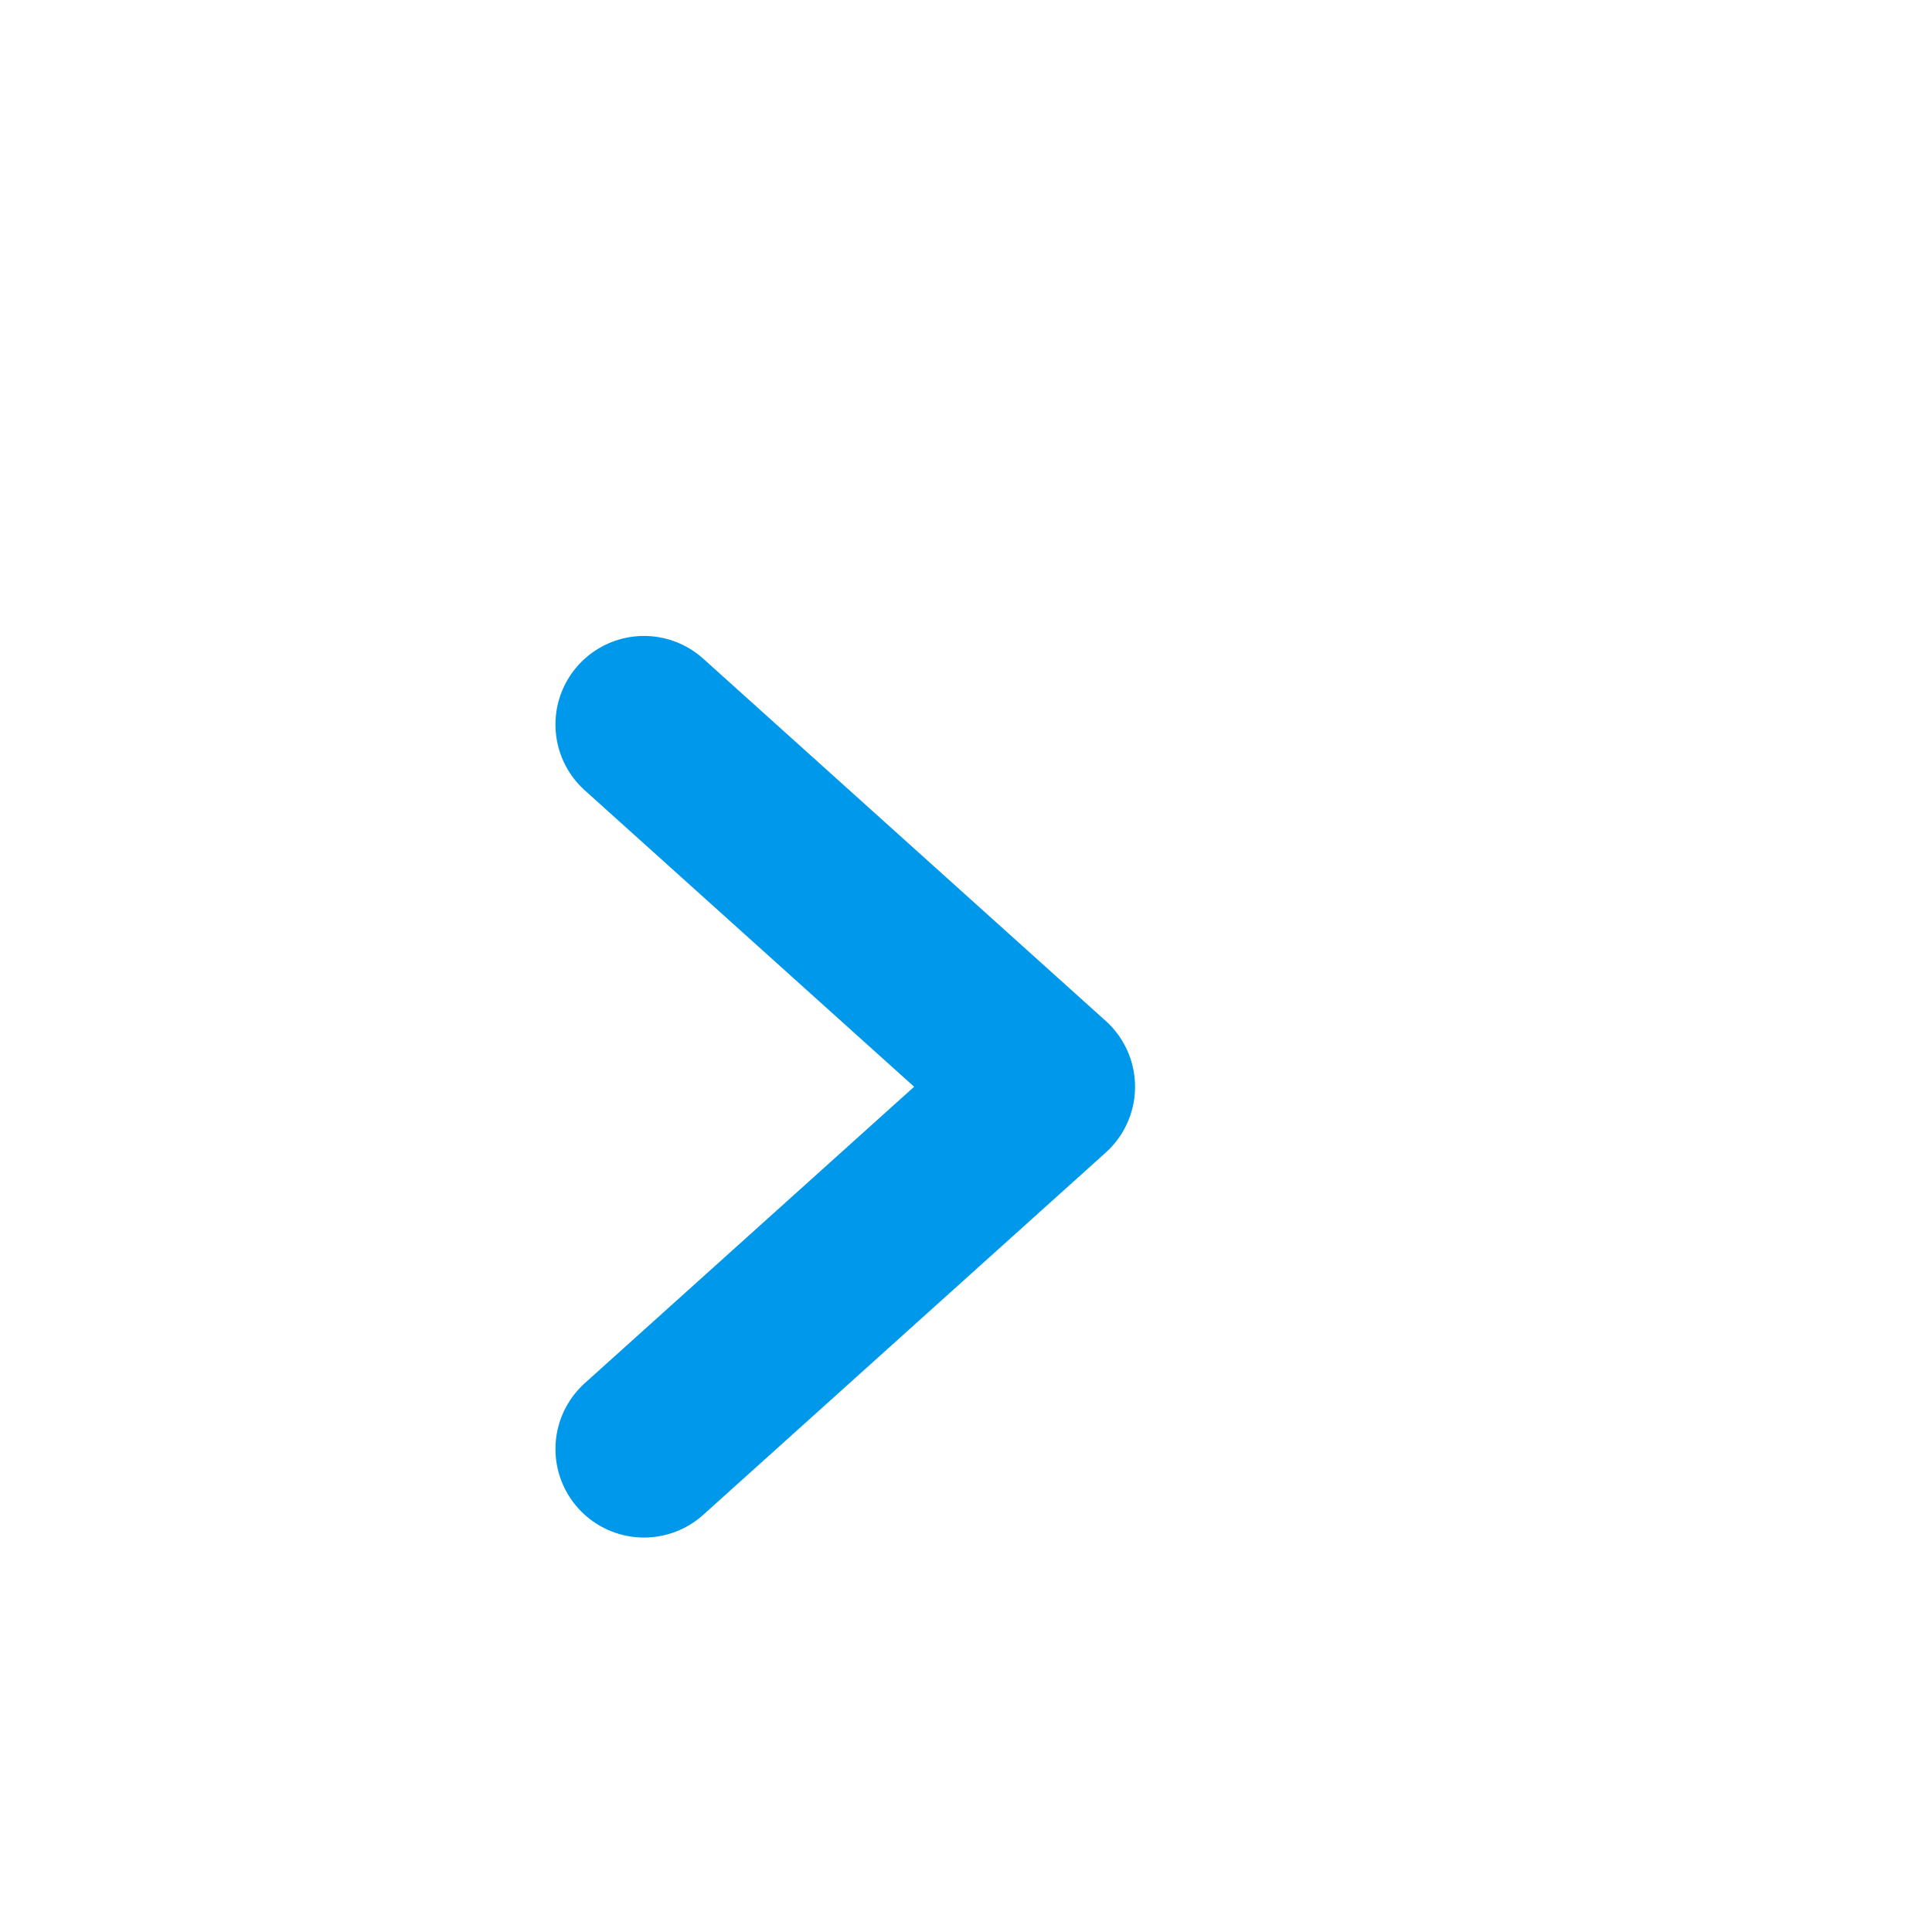 <svg width="24" height="24" viewBox="0 0 24 24" fill="none" xmlns="http://www.w3.org/2000/svg">
<path d="M8 18L13 13.5L8 9" stroke="#0098EA" stroke-width="2.2" stroke-linecap="round" stroke-linejoin="round"/>
</svg>
